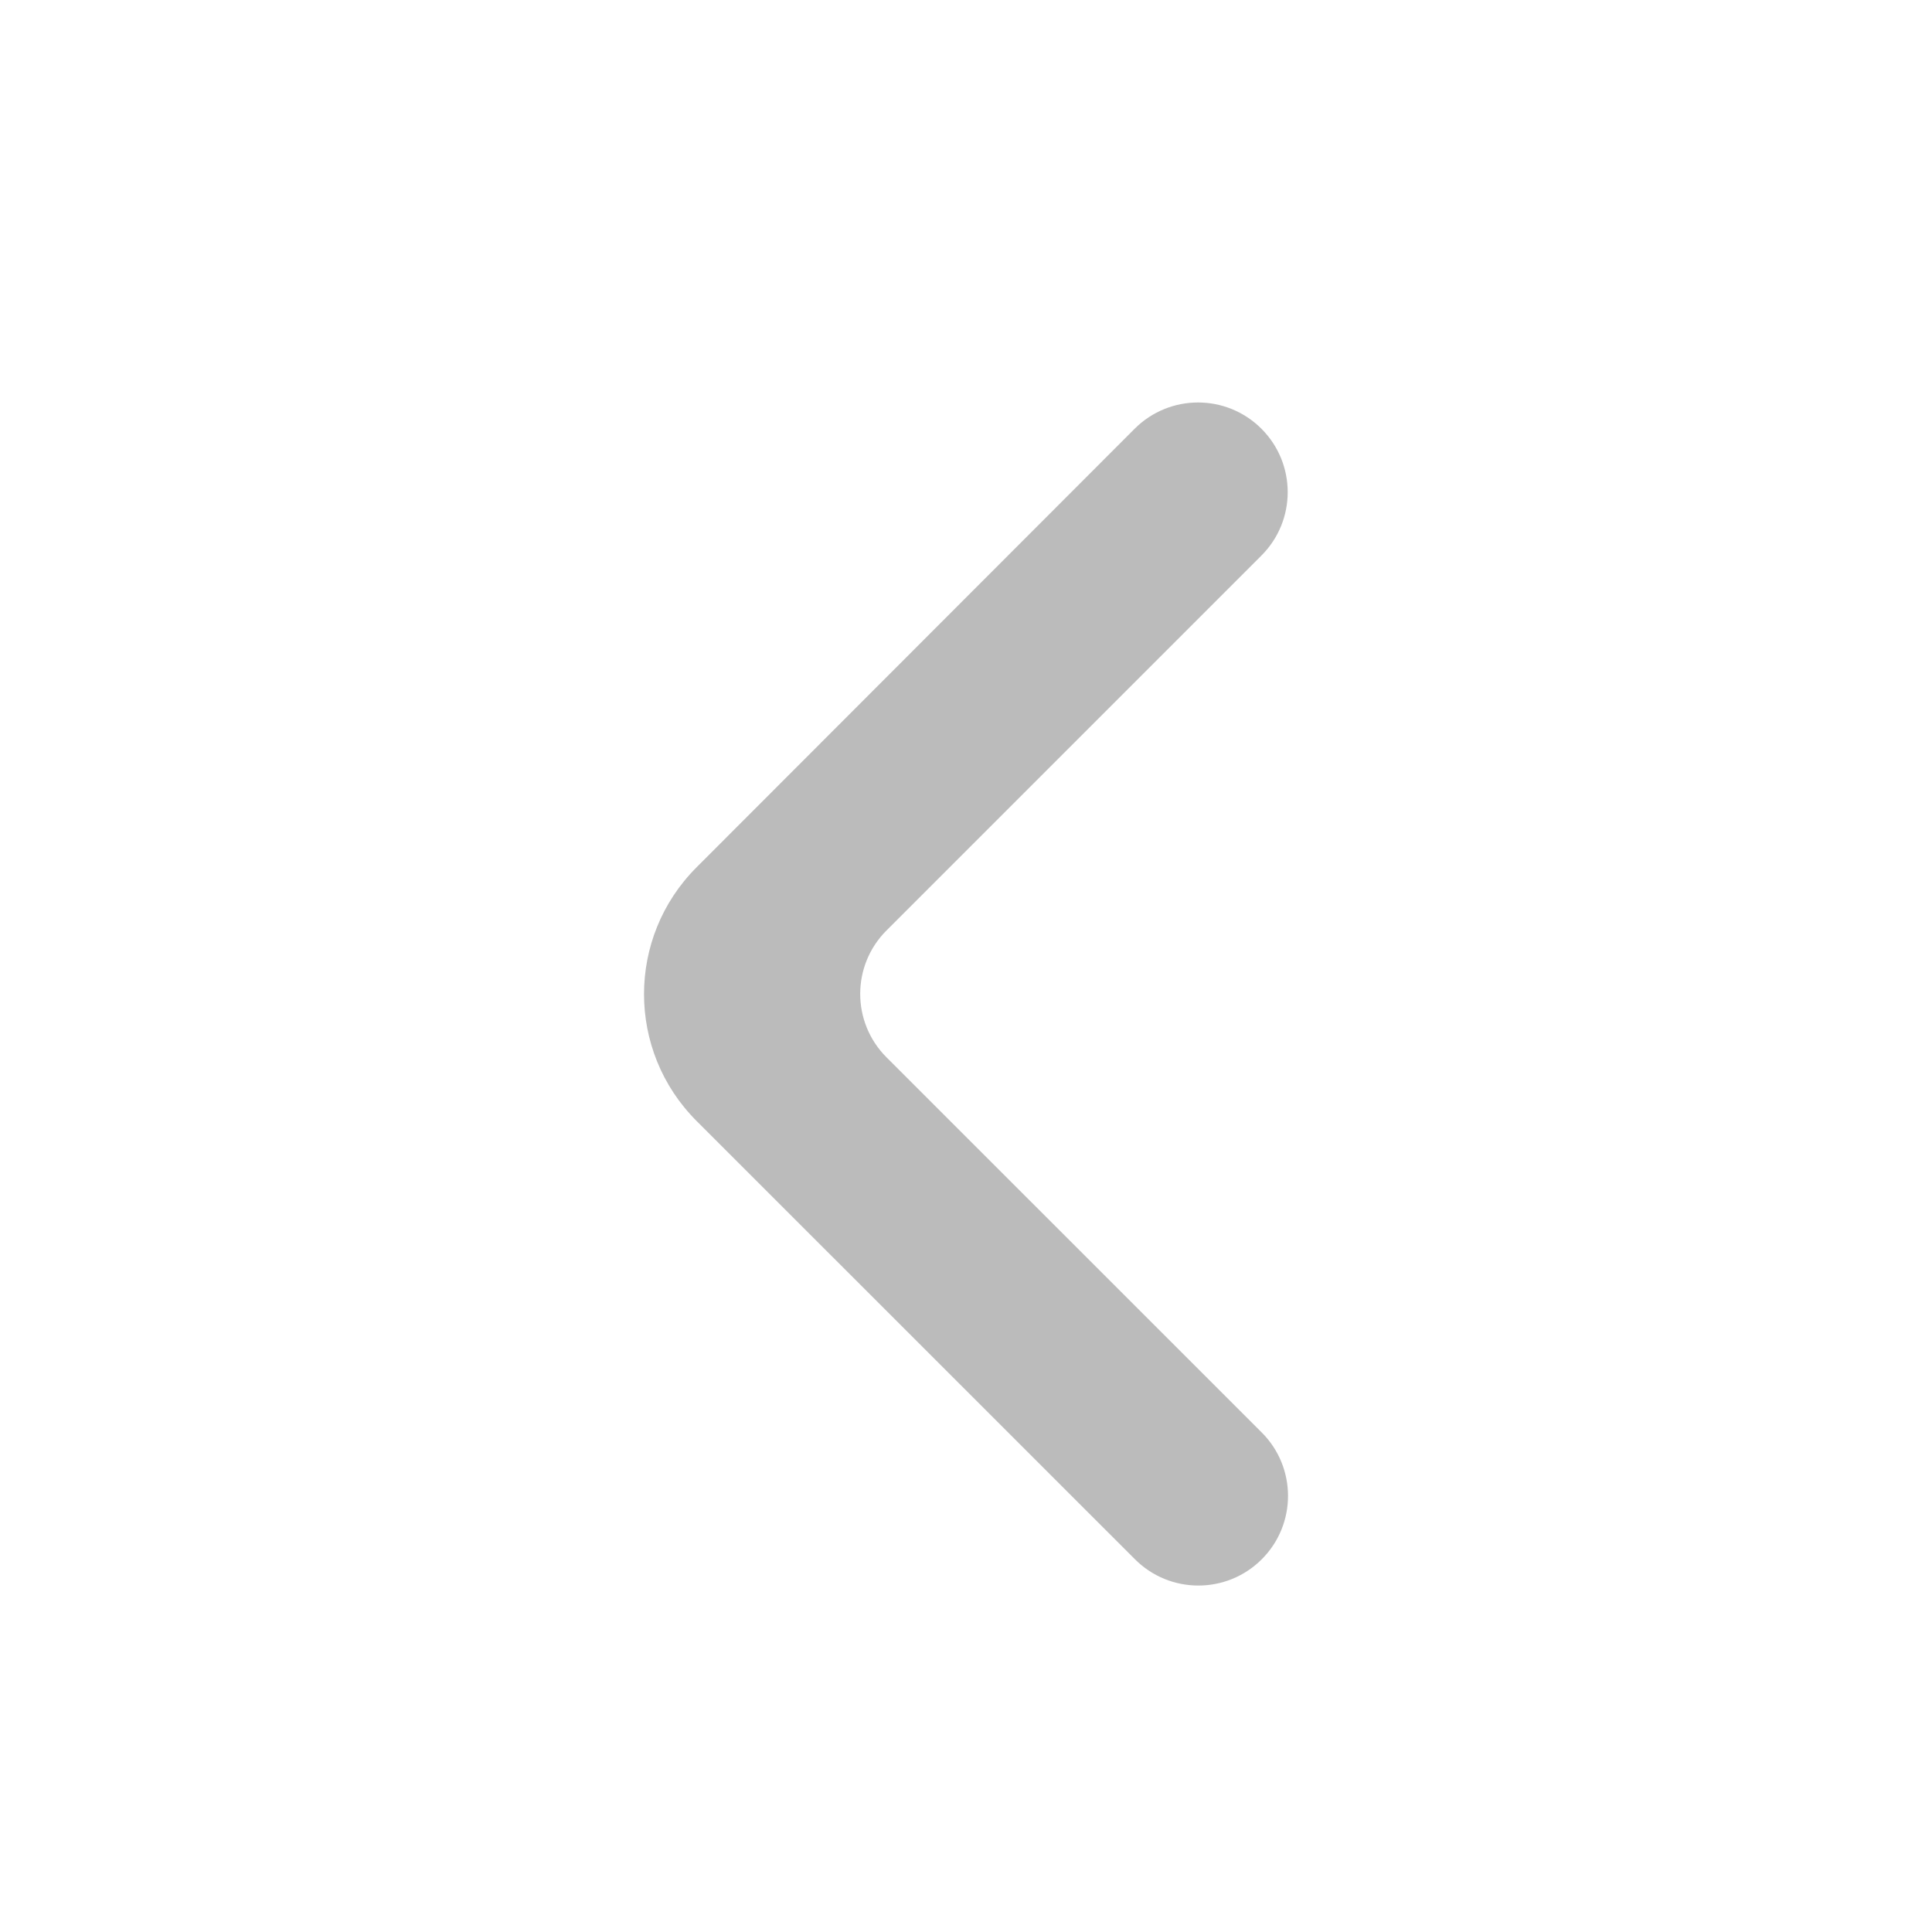 <svg width="24" height="24" viewBox="0 0 24 24" fill="none" xmlns="http://www.w3.org/2000/svg">
<g clip-path="url(#clip0_4136_369)">
<path d="M15.67 5.326C15.235 4.891 14.53 4.891 14.095 5.326L8.652 10.775C7.783 11.645 7.783 13.054 8.652 13.924L14.099 19.37C14.534 19.805 15.239 19.805 15.674 19.37C16.109 18.935 16.109 18.23 15.674 17.795L11.012 13.134C10.577 12.699 10.577 11.994 11.012 11.559L15.67 6.901C16.105 6.466 16.105 5.761 15.67 5.326Z" fill="#BBBBBB"/>
</g>
<defs>
<clipPath id="clip0_4136_369">
<rect width="24" height="24" fill="white" transform="matrix(1 0 0 -1 0 24)"/>
</clipPath>
</defs>
</svg>

